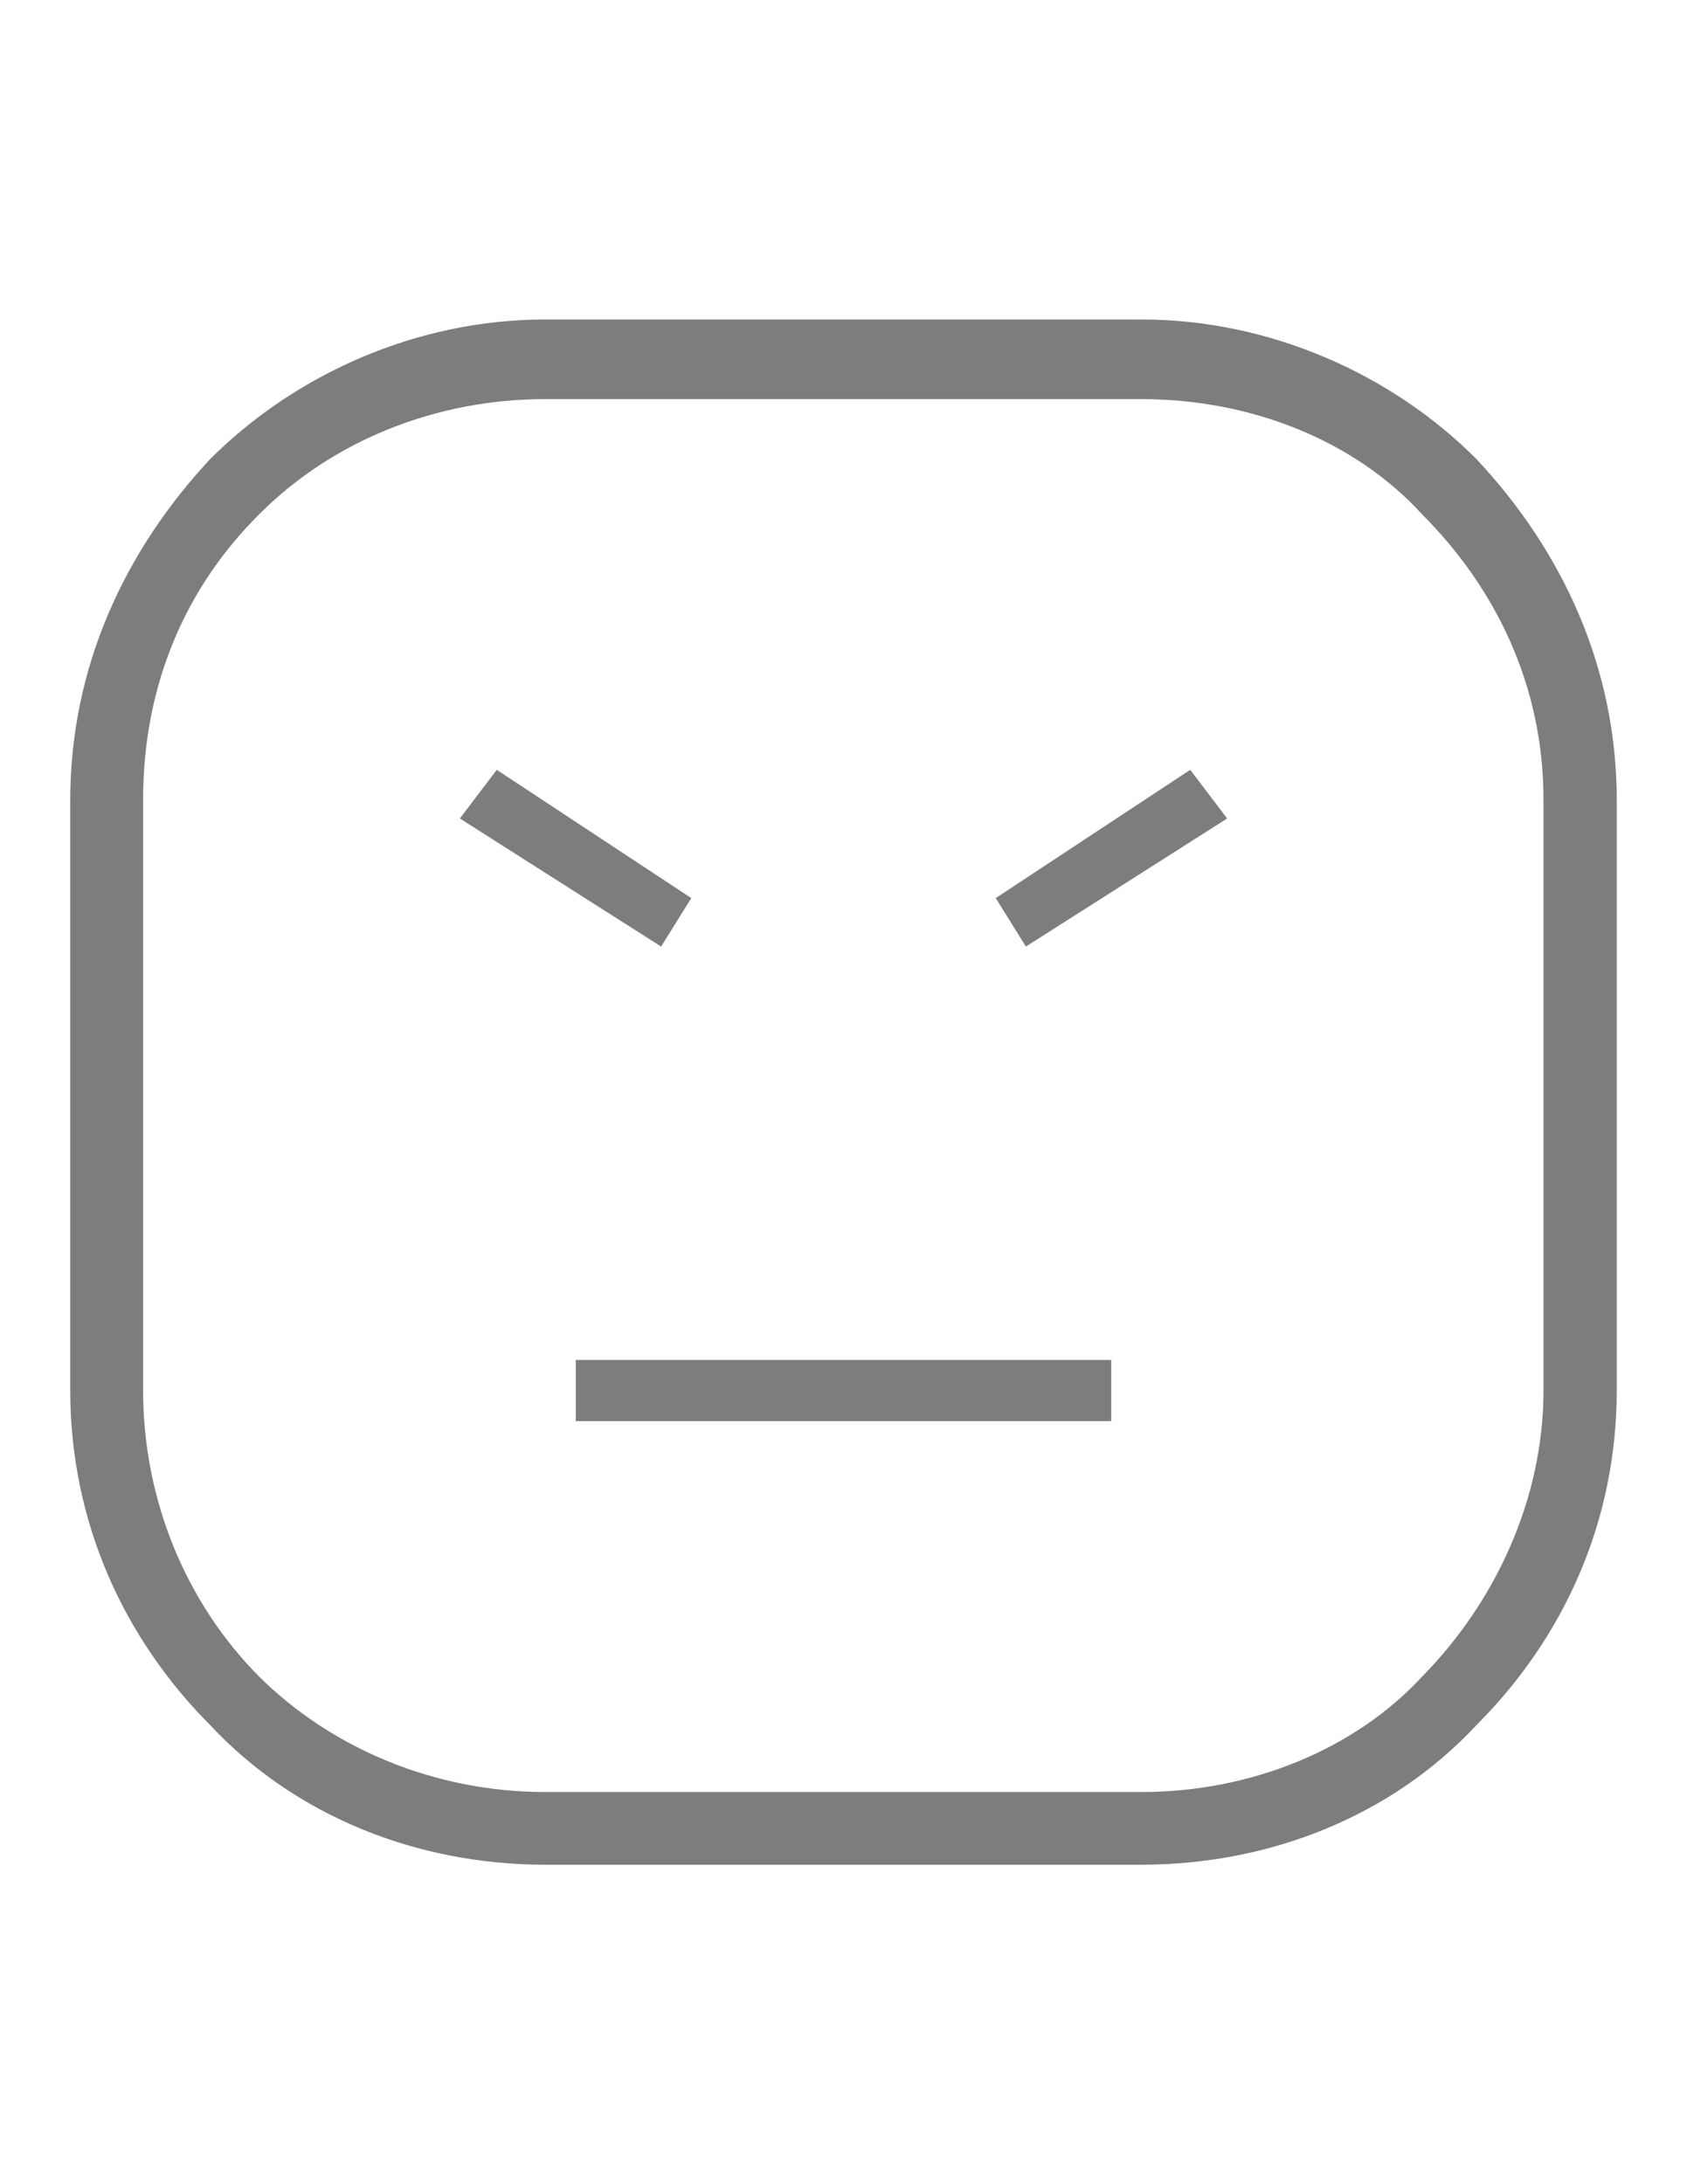<?xml version="1.0" encoding="UTF-8"?>
<!DOCTYPE svg PUBLIC "-//W3C//DTD SVG 1.1//EN" "http://www.w3.org/Graphics/SVG/1.1/DTD/svg11.dtd">
<!-- Creator: CorelDRAW X8 -->
<svg xmlns="http://www.w3.org/2000/svg" xml:space="preserve" width="8.5in" height="11in" version="1.1" style="shape-rendering:geometricPrecision; text-rendering:geometricPrecision; image-rendering:optimizeQuality; fill-rule:evenodd; clip-rule:evenodd"
viewBox="0 0 8500 11000"
 xmlns:xlink="http://www.w3.org/1999/xlink">
 <defs>
  <style type="text/css">
   <![CDATA[
    .fil0 {fill:#7B7D7F}
   ]]>
  </style>
 </defs>
 <g id="Layer_x0020_1">

  <path class="fil0" d="M2747 1609l3004 0c645,0 1261,274 1689,704 430,459 706,1046 706,1716l0 2972c0,674 -276,1256 -706,1686 -428,460 -1044,704 -1689,704l-3004 0c-645,0 -1259,-244 -1689,-704 -428,-430 -704,-1012 -704,-1686l0 -2972c0,-670 276,-1257 704,-1716 430,-430 1044,-704 1689,-704l0 0zm3004 401l-3004 0c-552,0 -1073,210 -1442,581 -369,367 -584,856 -584,1438l0 2972c0,552 215,1070 584,1442 369,366 890,582 1442,582l3004 0c554,0 1077,-216 1415,-582 366,-372 611,-890 611,-1442l0 -2972c0,-582 -245,-1071 -611,-1438 -338,-371 -861,-581 -1415,-581l0 0zm-2850 4839l2698 0 0 308 -2698 0 0 -308zm582 -2326l-980 -646 -186 245 1014 645 152 -244zm1534 0l152 244 1014 -645 -186 -245 -980 646z"/>
 </g>
</svg>

